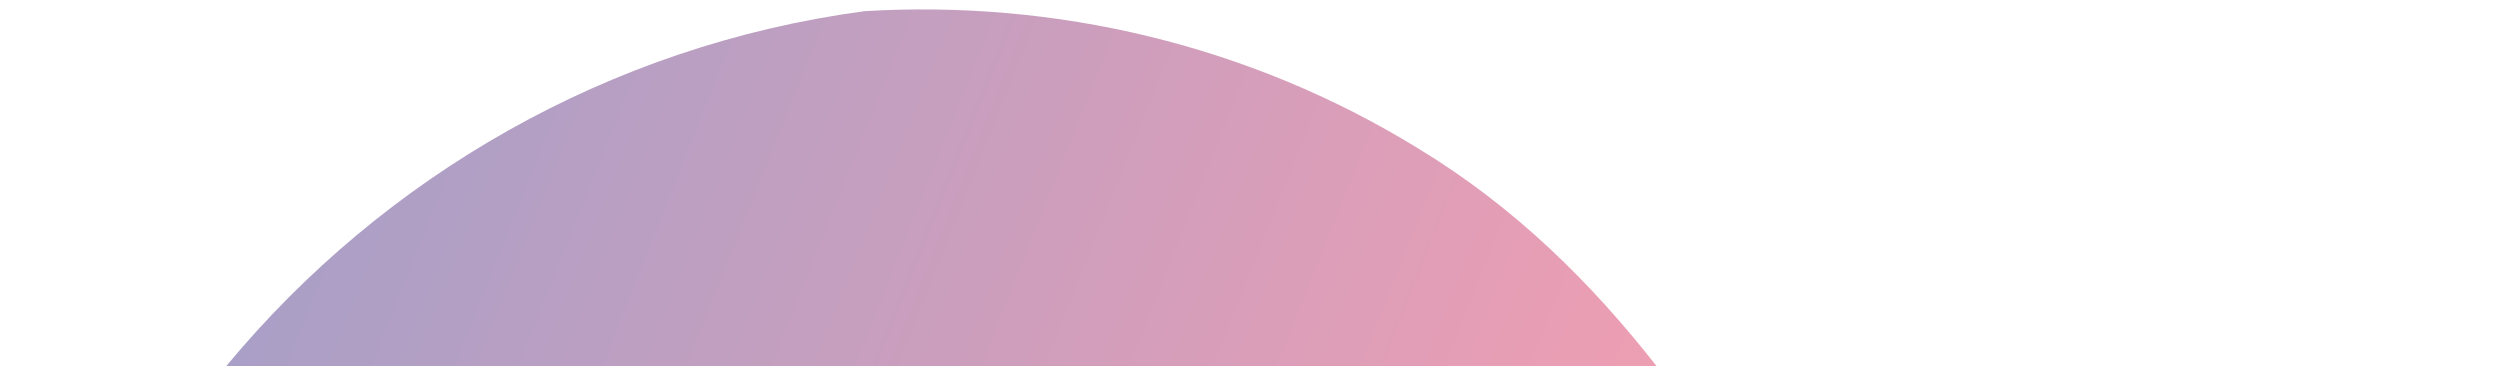<svg width="239" height="35" viewBox="0 0 239 35" fill="none" xmlns="http://www.w3.org/2000/svg">
<path d="M98.509 180.3C104.295 179.709 111.091 177.852 118.683 174.872C177.068 152.597 277.454 70.917 277.454 70.917C277.454 70.917 276.966 70.649 275.914 70.46C242.803 85.689 202.755 81.221 175.152 56.01C171.072 52.202 167.42 48.11 164.196 43.733C162.495 40.714 160.579 37.838 158.45 35.104C152.198 27.109 144.877 19.826 135.551 14.174C119.34 4.211 100.763 -0.025 82.645 1.068C33.579 7.647 -3.115 51.36 0.222 100.442C3.696 149.729 47.707 185.662 98.509 180.3Z" fill="url(#paint0_linear_5207_909)" fill-opacity="0.5"/>
<defs>
<linearGradient id="paint0_linear_5207_909" x1="272.745" y1="156.077" x2="-31.605" y2="34.645" gradientUnits="userSpaceOnUse">
<stop stop-color="#E99826"/>
<stop offset="0.47" stop-color="#DA3D68"/>
<stop offset="0.878" stop-color="#4B4193"/>
</linearGradient>
</defs>
</svg>

